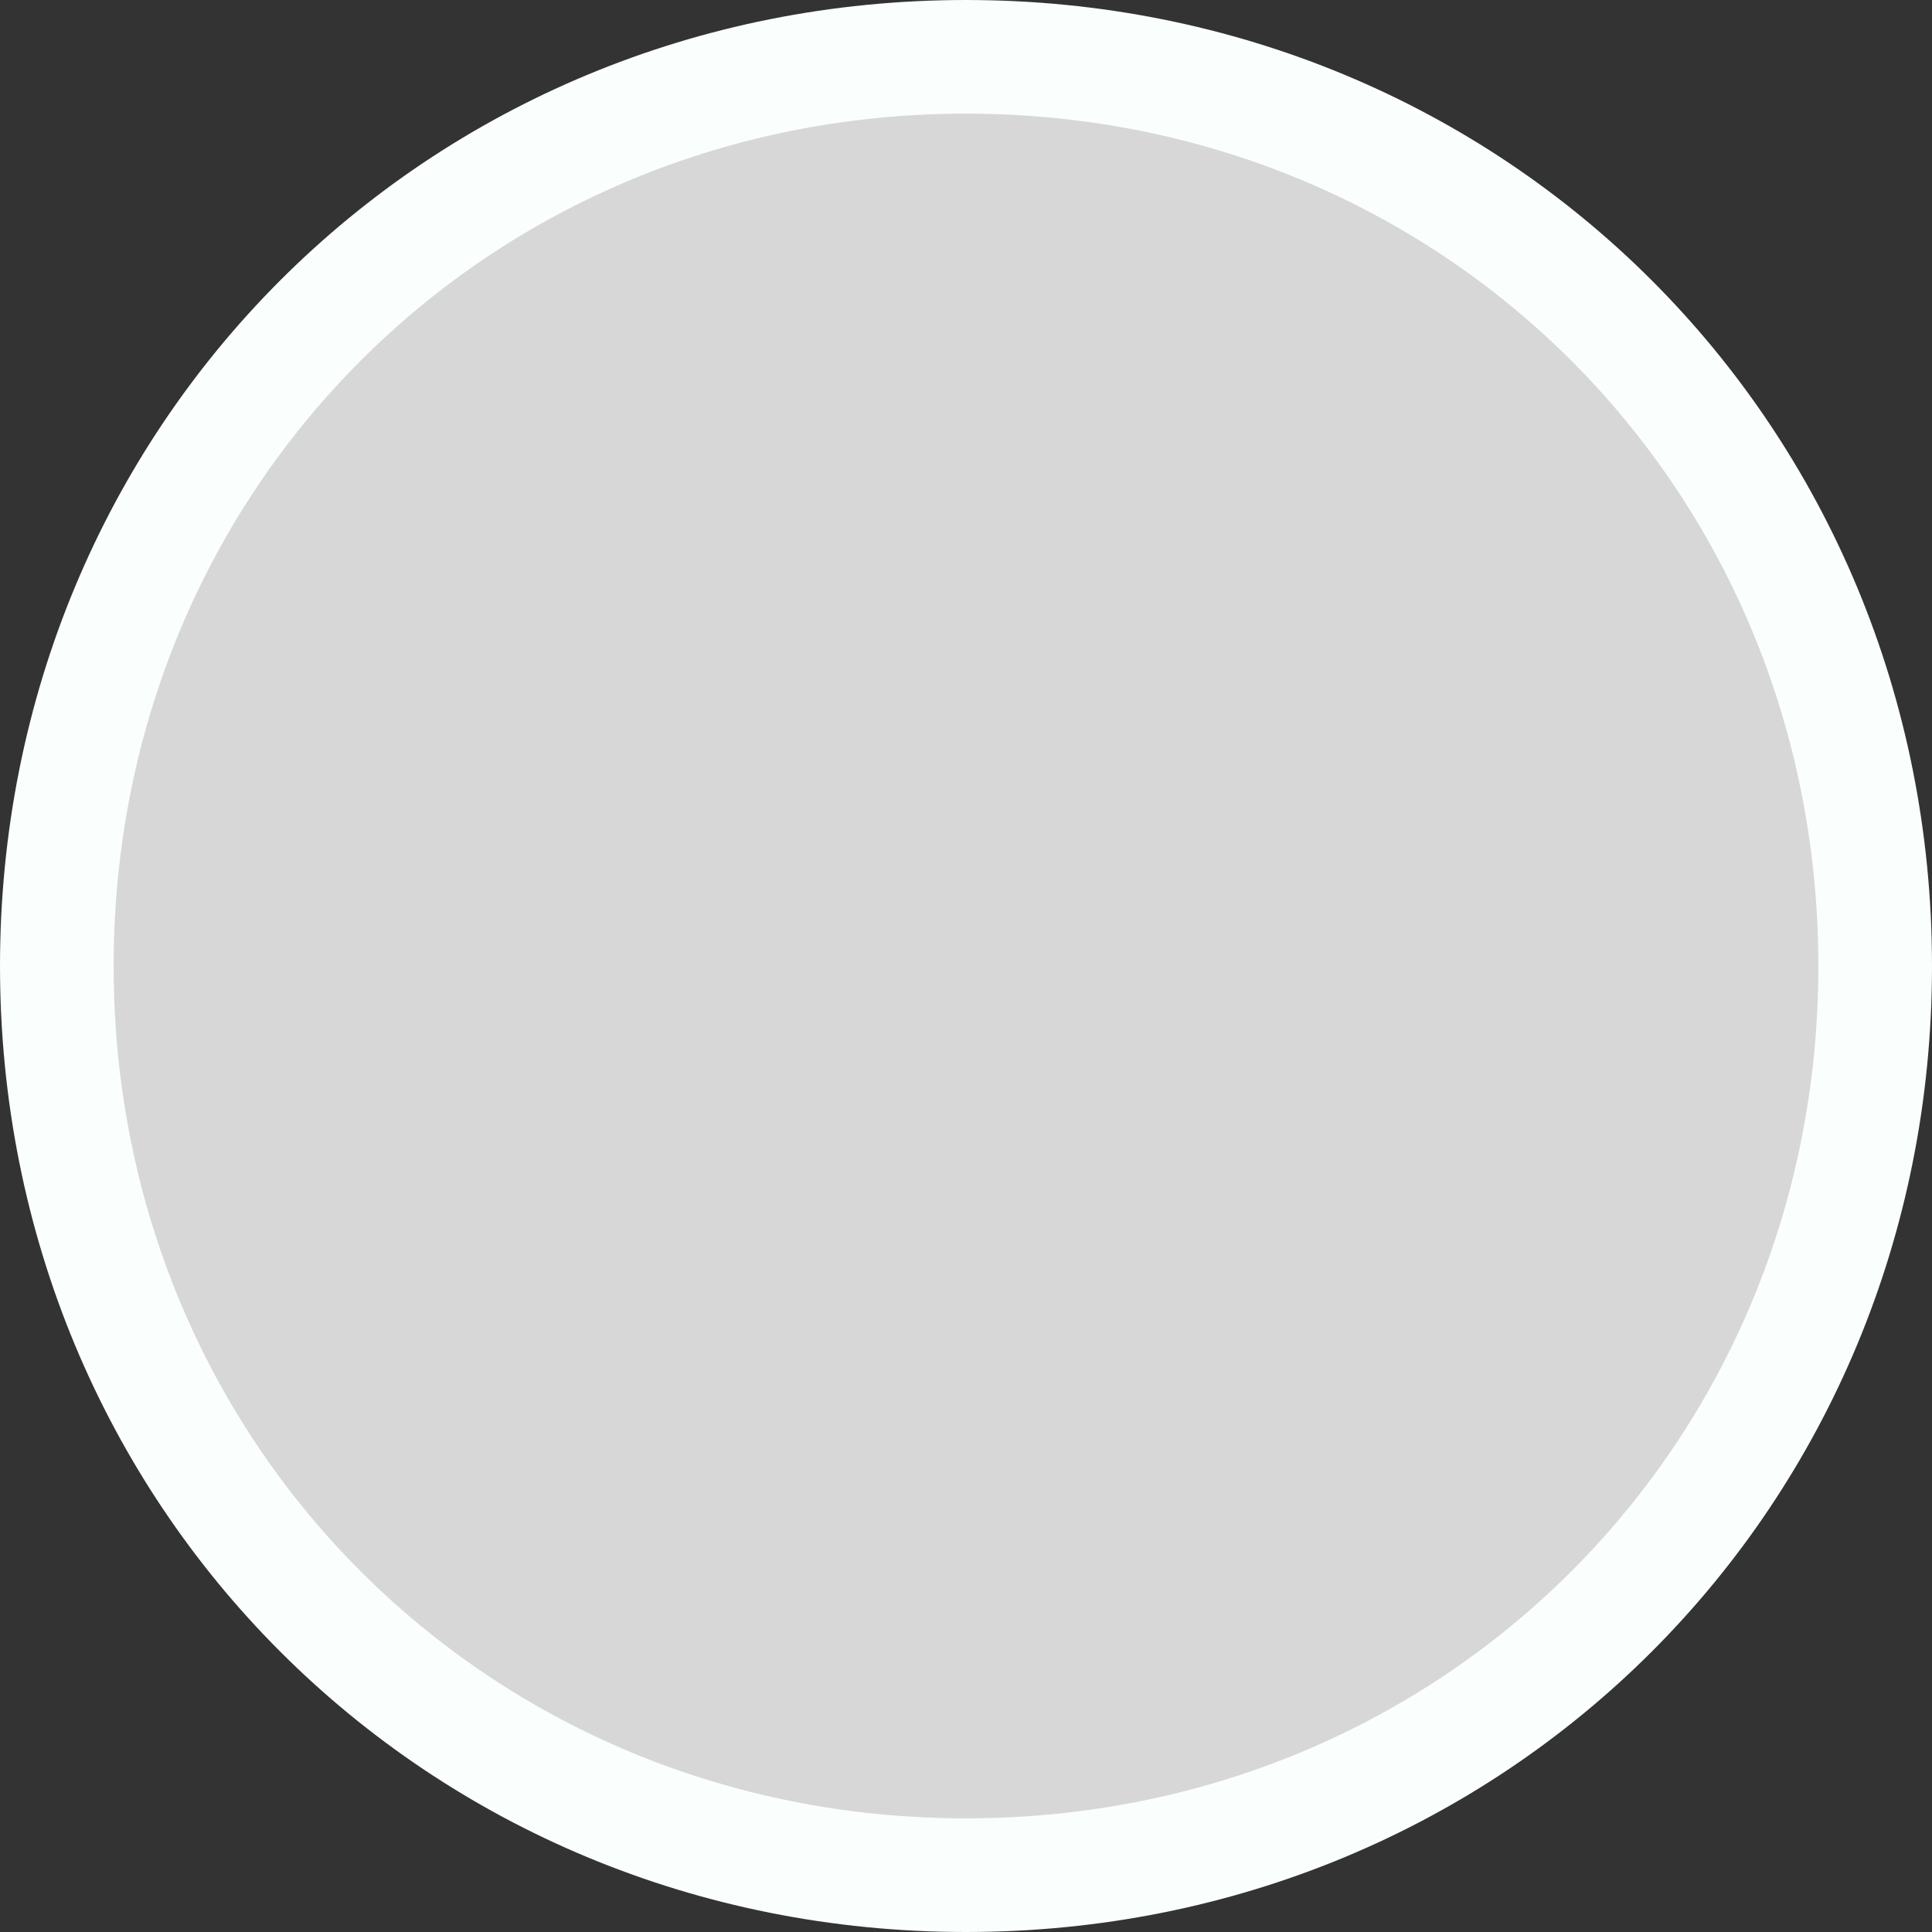 ﻿<?xml version="1.0" encoding="utf-8"?>
<svg version="1.1" xmlns:xlink="http://www.w3.org/1999/xlink" width="34px" height="34px" xmlns="http://www.w3.org/2000/svg">
  <rect width="100%" height="100%" fill="#333333" stroke="none"/>
  <g>
    <path d="M 17 1  C 25.96 1  33 8.04  33 17  C 33 25.96  25.96 33  17 33  C 8.04 33  1 25.96  1 17  C 1 8.04  8.04 1  17 1  Z " fill-rule="nonzero" fill="#d7d7d7" stroke="none" />
    <path d="M 17 1  C 25.96 1  33 8.04  33 17  C 33 25.96  25.96 33  17 33  C 8.04 33  1 25.96  1 17  C 1 8.04  8.04 1  17 1  Z " stroke-width="2" stroke="#fafefd" fill="none" />
  </g>
</svg>